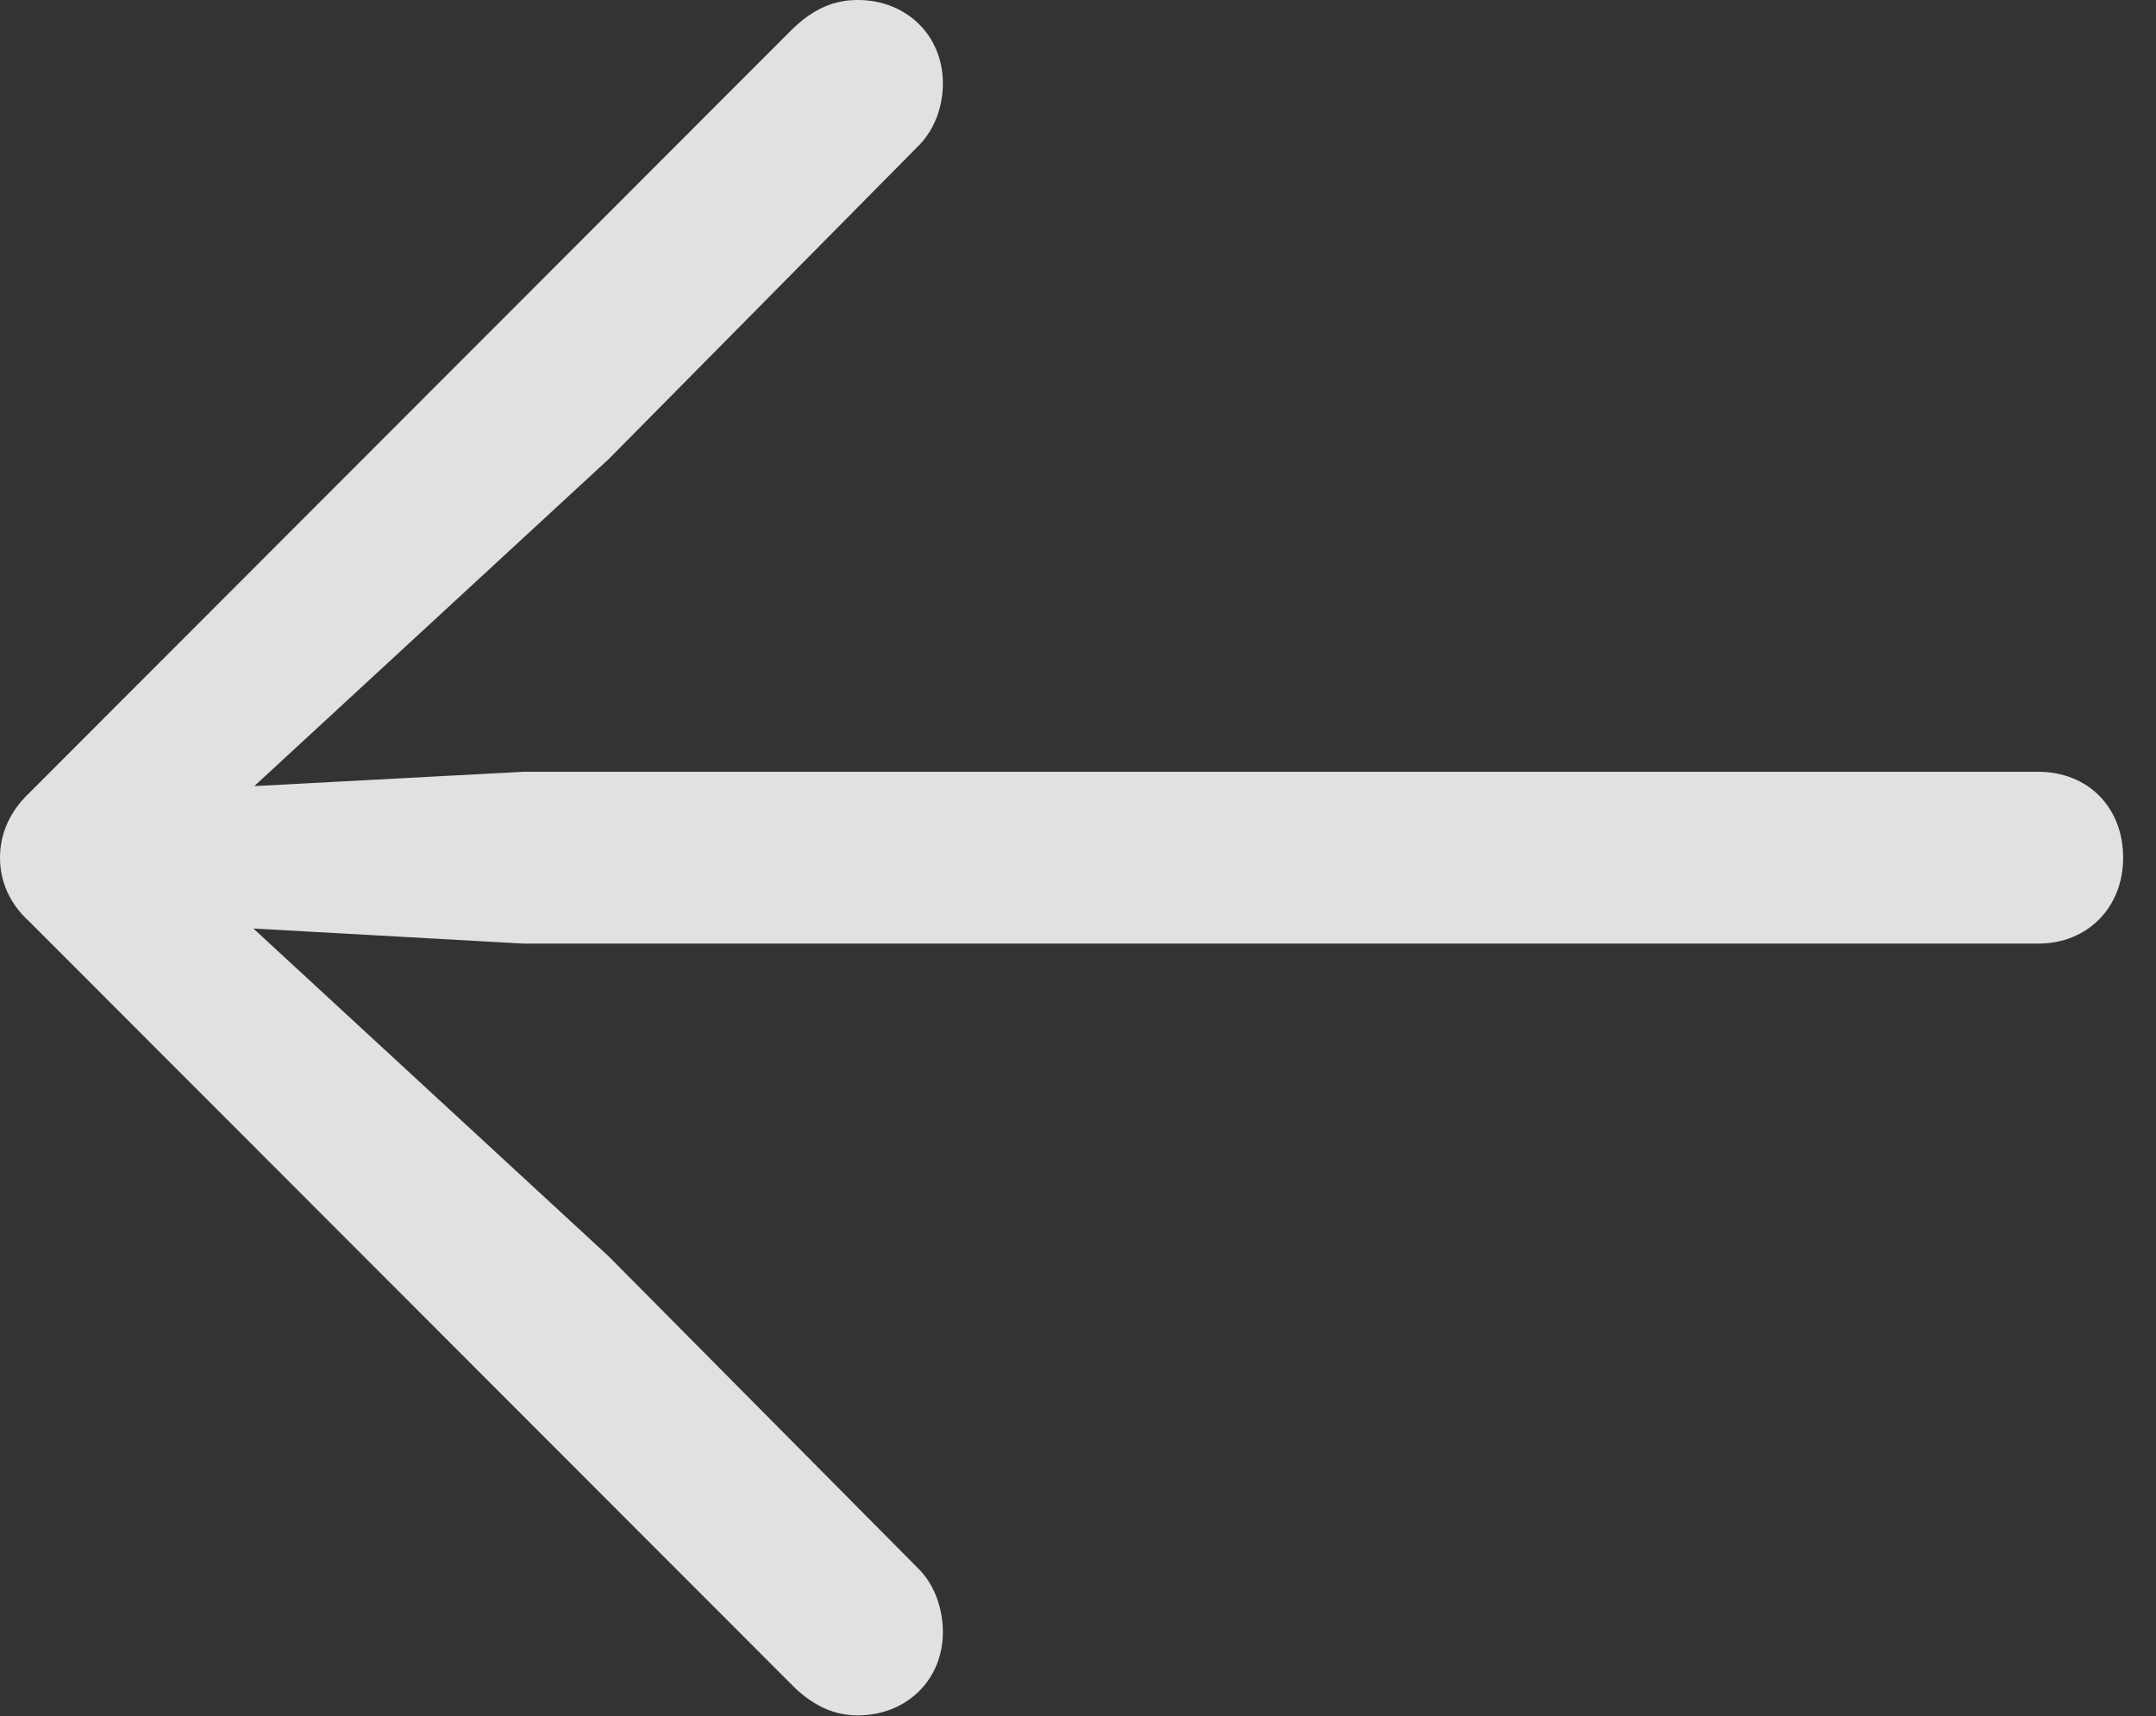 <?xml version="1.0" encoding="UTF-8"?>
<!--Generator: Apple Native CoreSVG 232.5-->
<!DOCTYPE svg
PUBLIC "-//W3C//DTD SVG 1.1//EN"
       "http://www.w3.org/Graphics/SVG/1.1/DTD/svg11.dtd">
<svg version="1.1" xmlns="http://www.w3.org/2000/svg" xmlns:xlink="http://www.w3.org/1999/xlink" width="23.76" height="18.916">
 <rect width="100%" height="100%" fill="#333333" stroke="none"/>
 <g>
  <rect height="18.916" opacity="0" width="23.76" x="0" y="0"/>
  <path d="M0 9.453C0 9.717 0.107 9.961 0.322 10.156L8.77 18.613C8.984 18.809 9.199 18.906 9.453 18.906C9.99 18.906 10.391 18.516 10.391 17.988C10.391 17.734 10.303 17.48 10.137 17.305L6.709 13.848L2.148 9.639L1.924 10.185L5.771 10.4L22.461 10.4C23.008 10.4 23.398 10 23.398 9.453C23.398 8.896 23.008 8.506 22.461 8.506L5.771 8.506L1.924 8.711L2.148 9.268L6.709 5.059L10.137 1.592C10.303 1.416 10.391 1.172 10.391 0.918C10.391 0.391 9.99 0 9.453 0C9.199 0 8.965 0.088 8.711 0.342L0.322 8.74C0.107 8.945 0 9.189 0 9.453Z" fill="#ffffff" fill-opacity="0.85"/>
 </g>
</svg>
